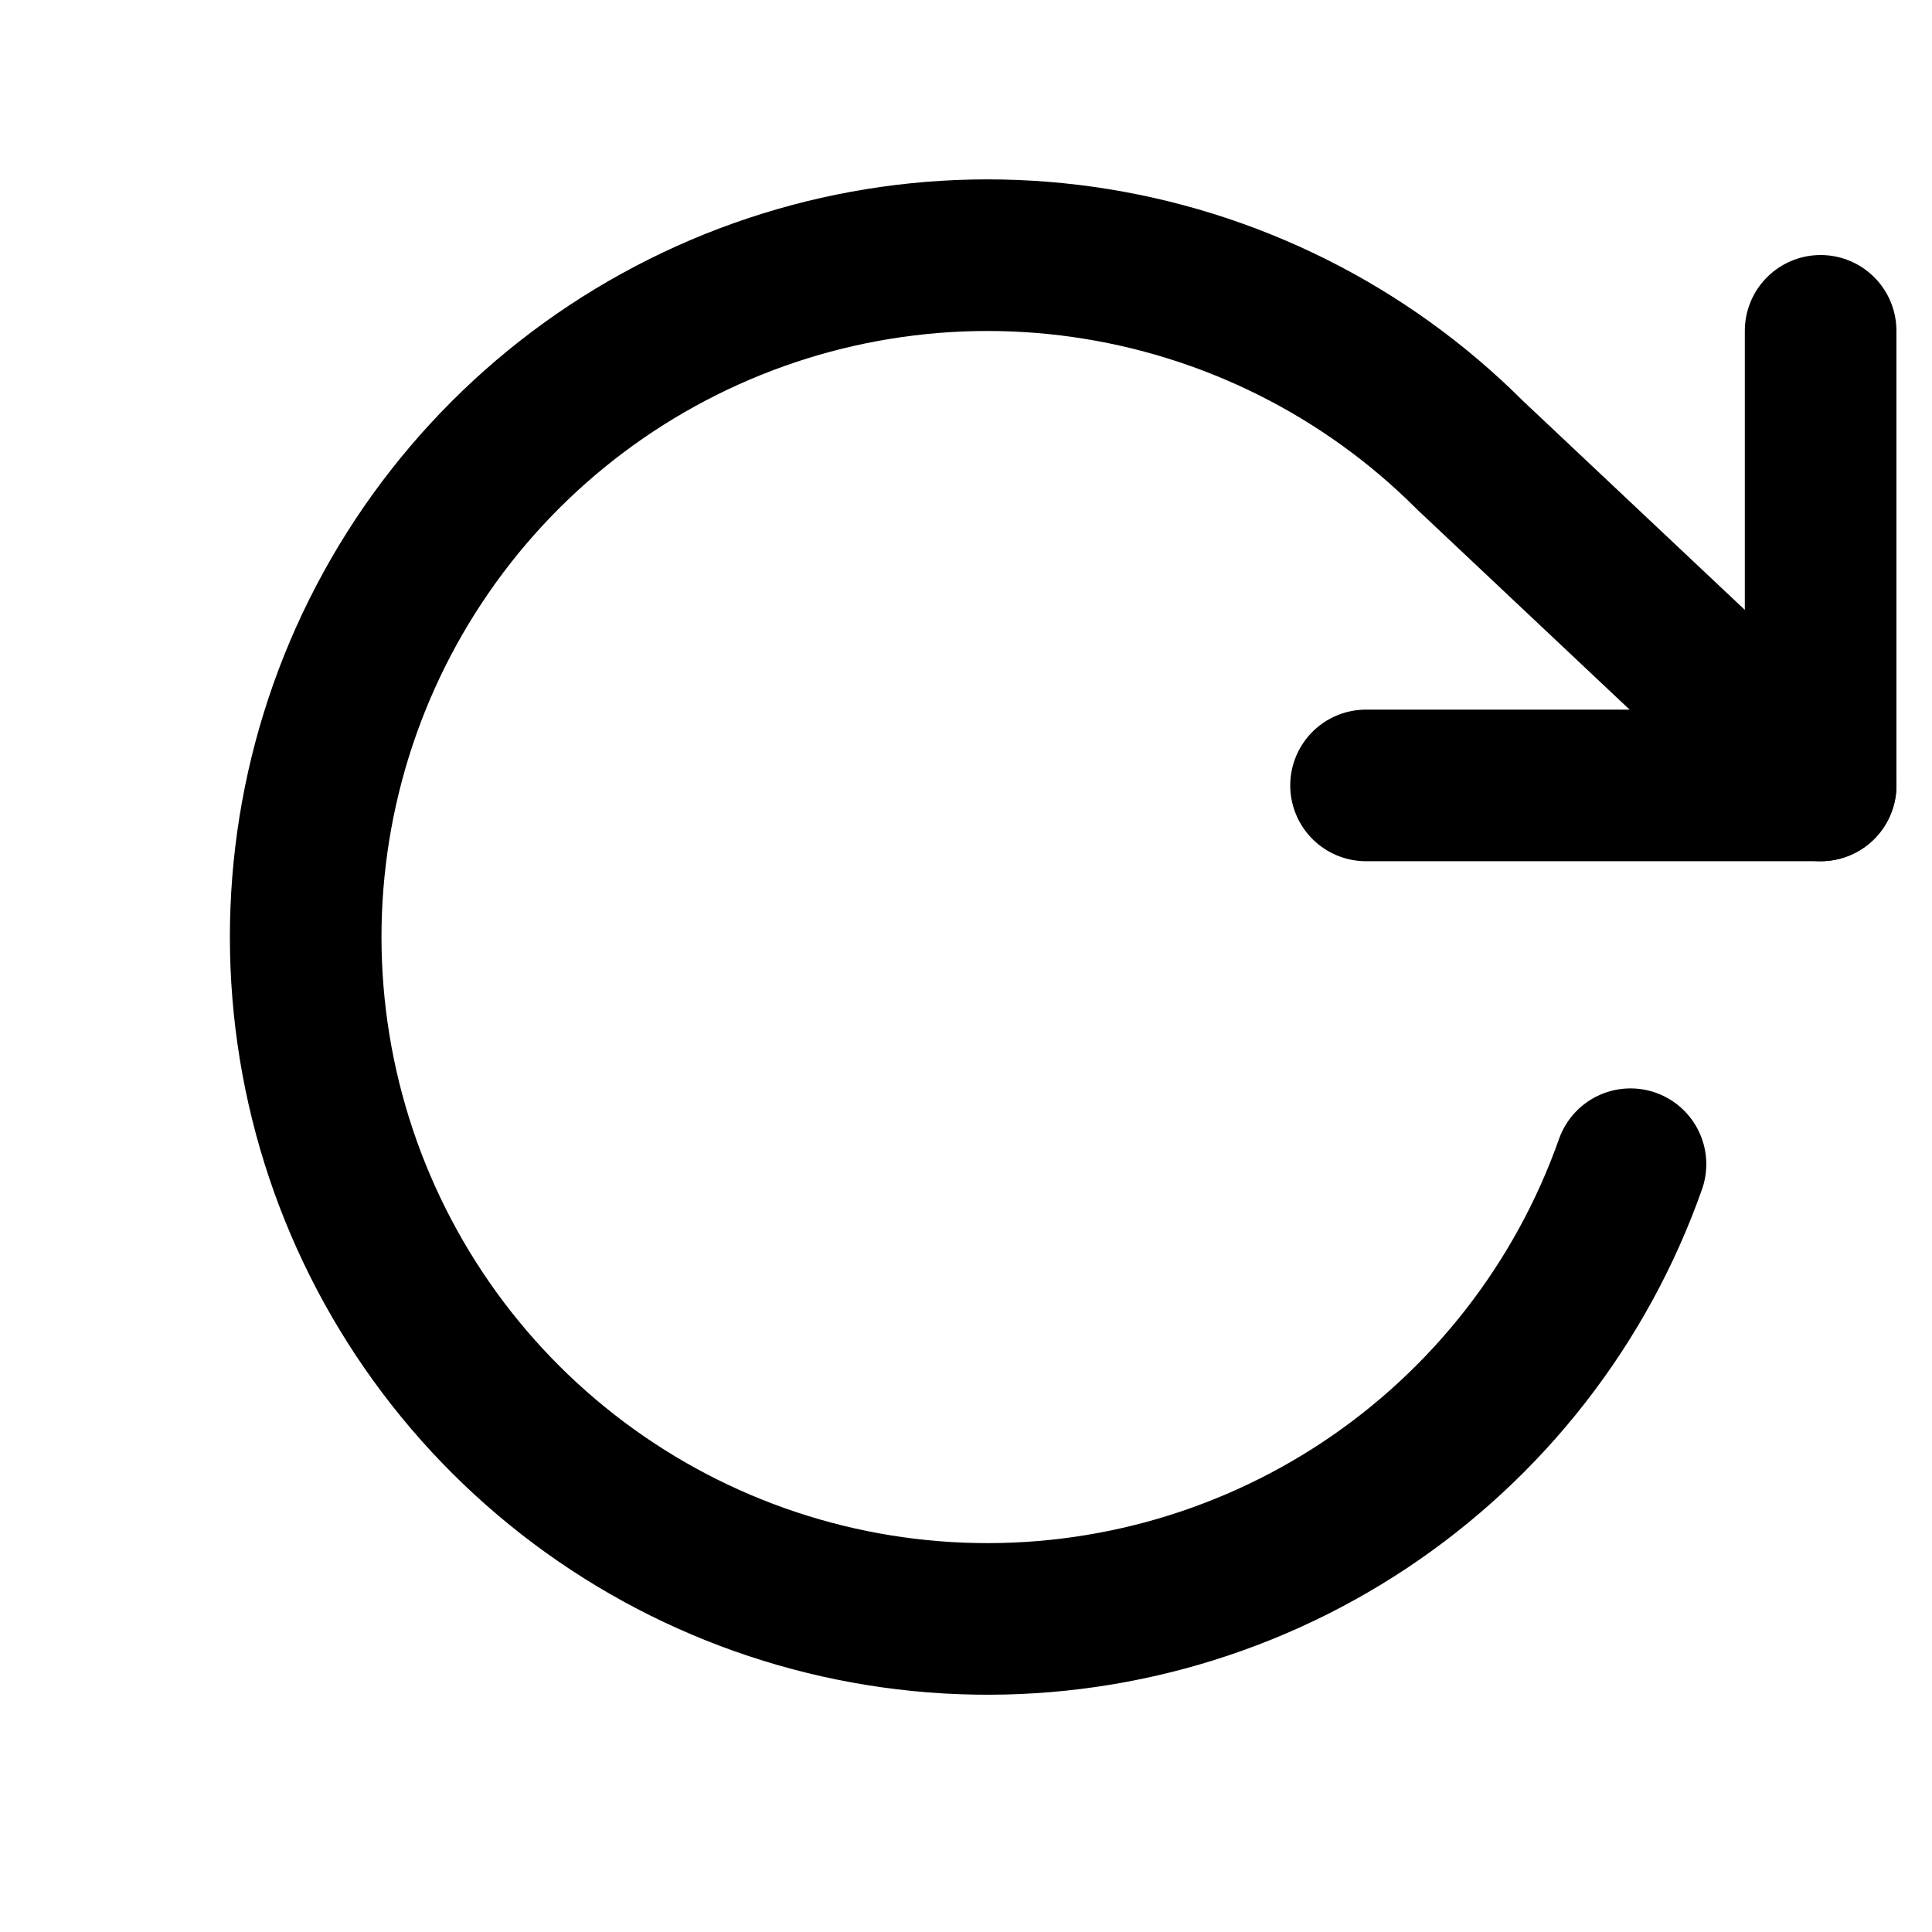 <svg width="17" height="17" viewBox="0 0 17 17" fill="none" xmlns="http://www.w3.org/2000/svg">
<g clip-path="url(#clip0_481_2387)">
<path d="M16.02 2.911V6.911H12.02" stroke="currentColor" stroke-width="1.334" stroke-linecap="round" stroke-linejoin="round"/>
<path d="M14.347 10.244C13.914 11.471 13.093 12.523 12.01 13.243C10.926 13.963 9.638 14.311 8.339 14.235C7.041 14.159 5.802 13.663 4.81 12.822C3.817 11.981 3.125 10.839 2.838 9.571C2.551 8.302 2.683 6.974 3.216 5.787C3.749 4.601 4.653 3.619 5.793 2.991C6.932 2.363 8.244 2.122 9.532 2.305C10.82 2.488 12.014 3.084 12.934 4.004L16.02 6.911" stroke="currentColor" stroke-width="1.334" stroke-linecap="round" stroke-linejoin="round"/>
</g>
<defs>
<clipPath id="clip0_481_2387">
<rect width="16" height="16" fill="white" transform="translate(0.687 0.244)"/>
</clipPath>
</defs>
</svg>
